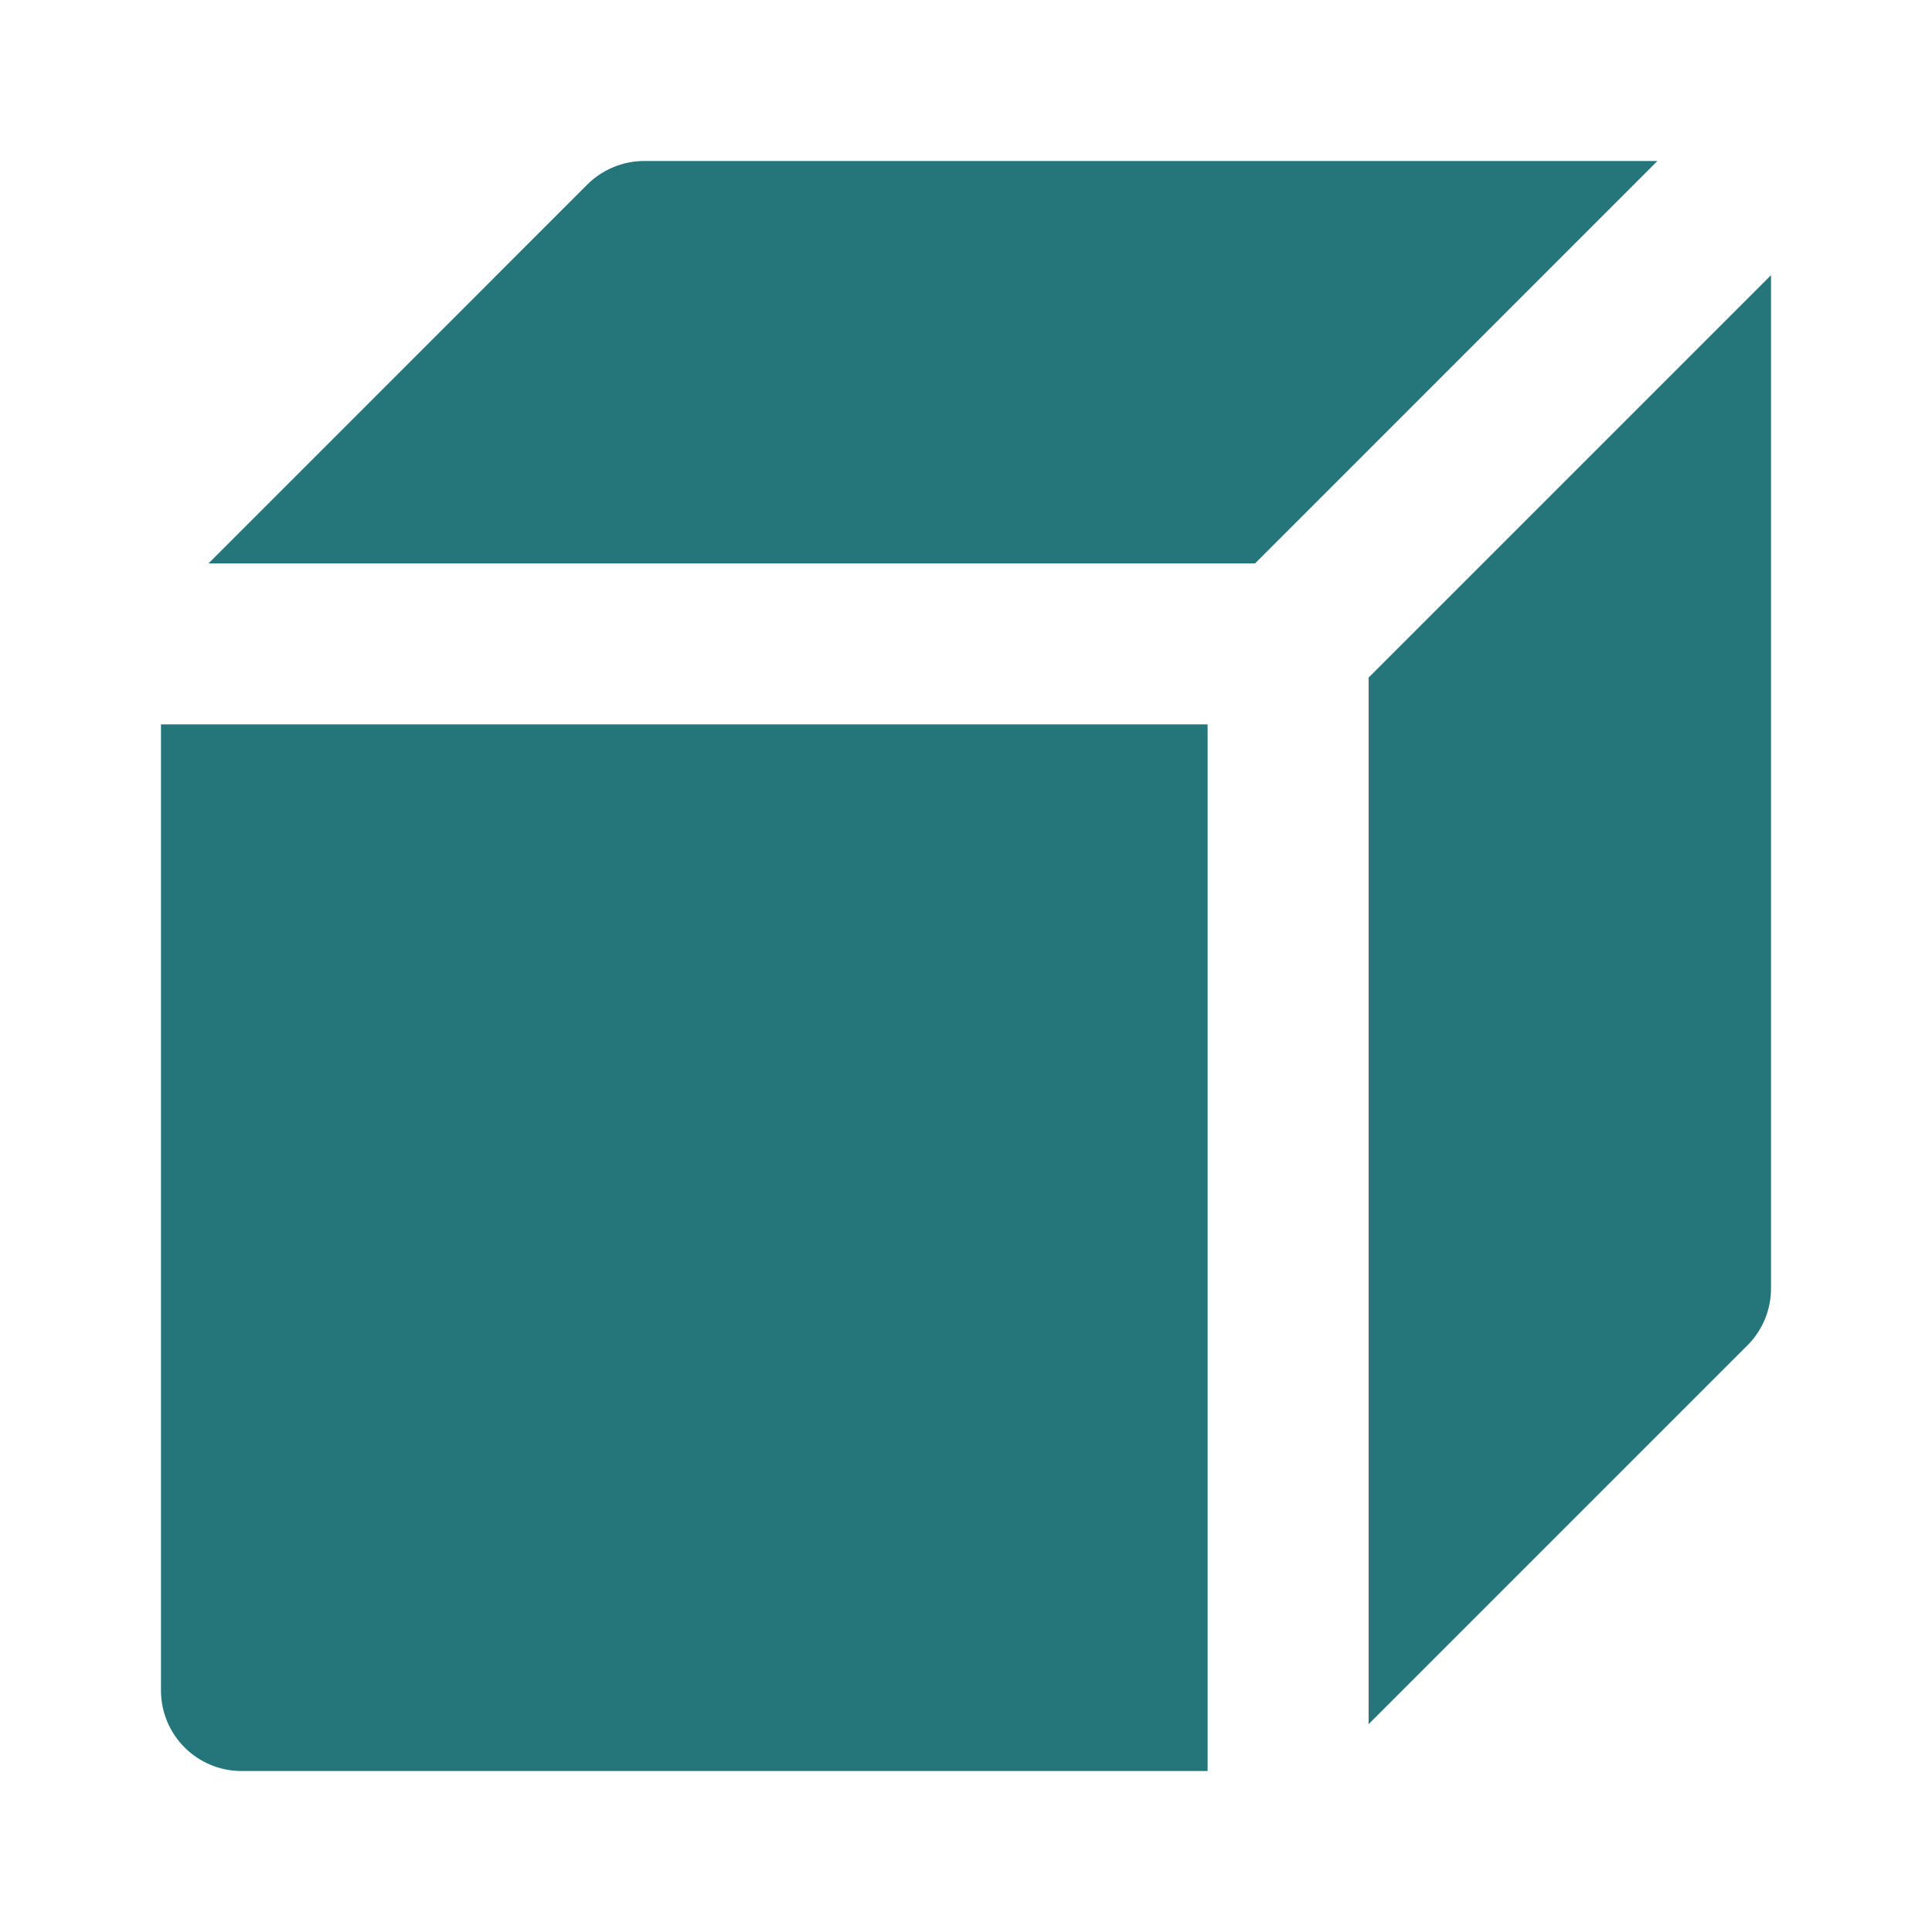 <svg width="37" height="37" viewBox="0 0 37 37" fill="none" xmlns="http://www.w3.org/2000/svg">
<path d="M12.337 3.083C11.927 3.084 11.533 3.247 11.244 3.538L3.993 10.79H24.036L31.742 3.083H12.337ZM33.917 5.27L26.211 12.976V33.019L33.474 25.756C33.761 25.465 33.92 25.072 33.917 24.663L33.917 5.27ZM3.083 13.873V32.381C3.087 33.228 3.772 33.913 4.619 33.917C10.788 33.917 16.958 33.917 23.127 33.917V13.873H3.083Z" fill="#25767B"/>
</svg>
